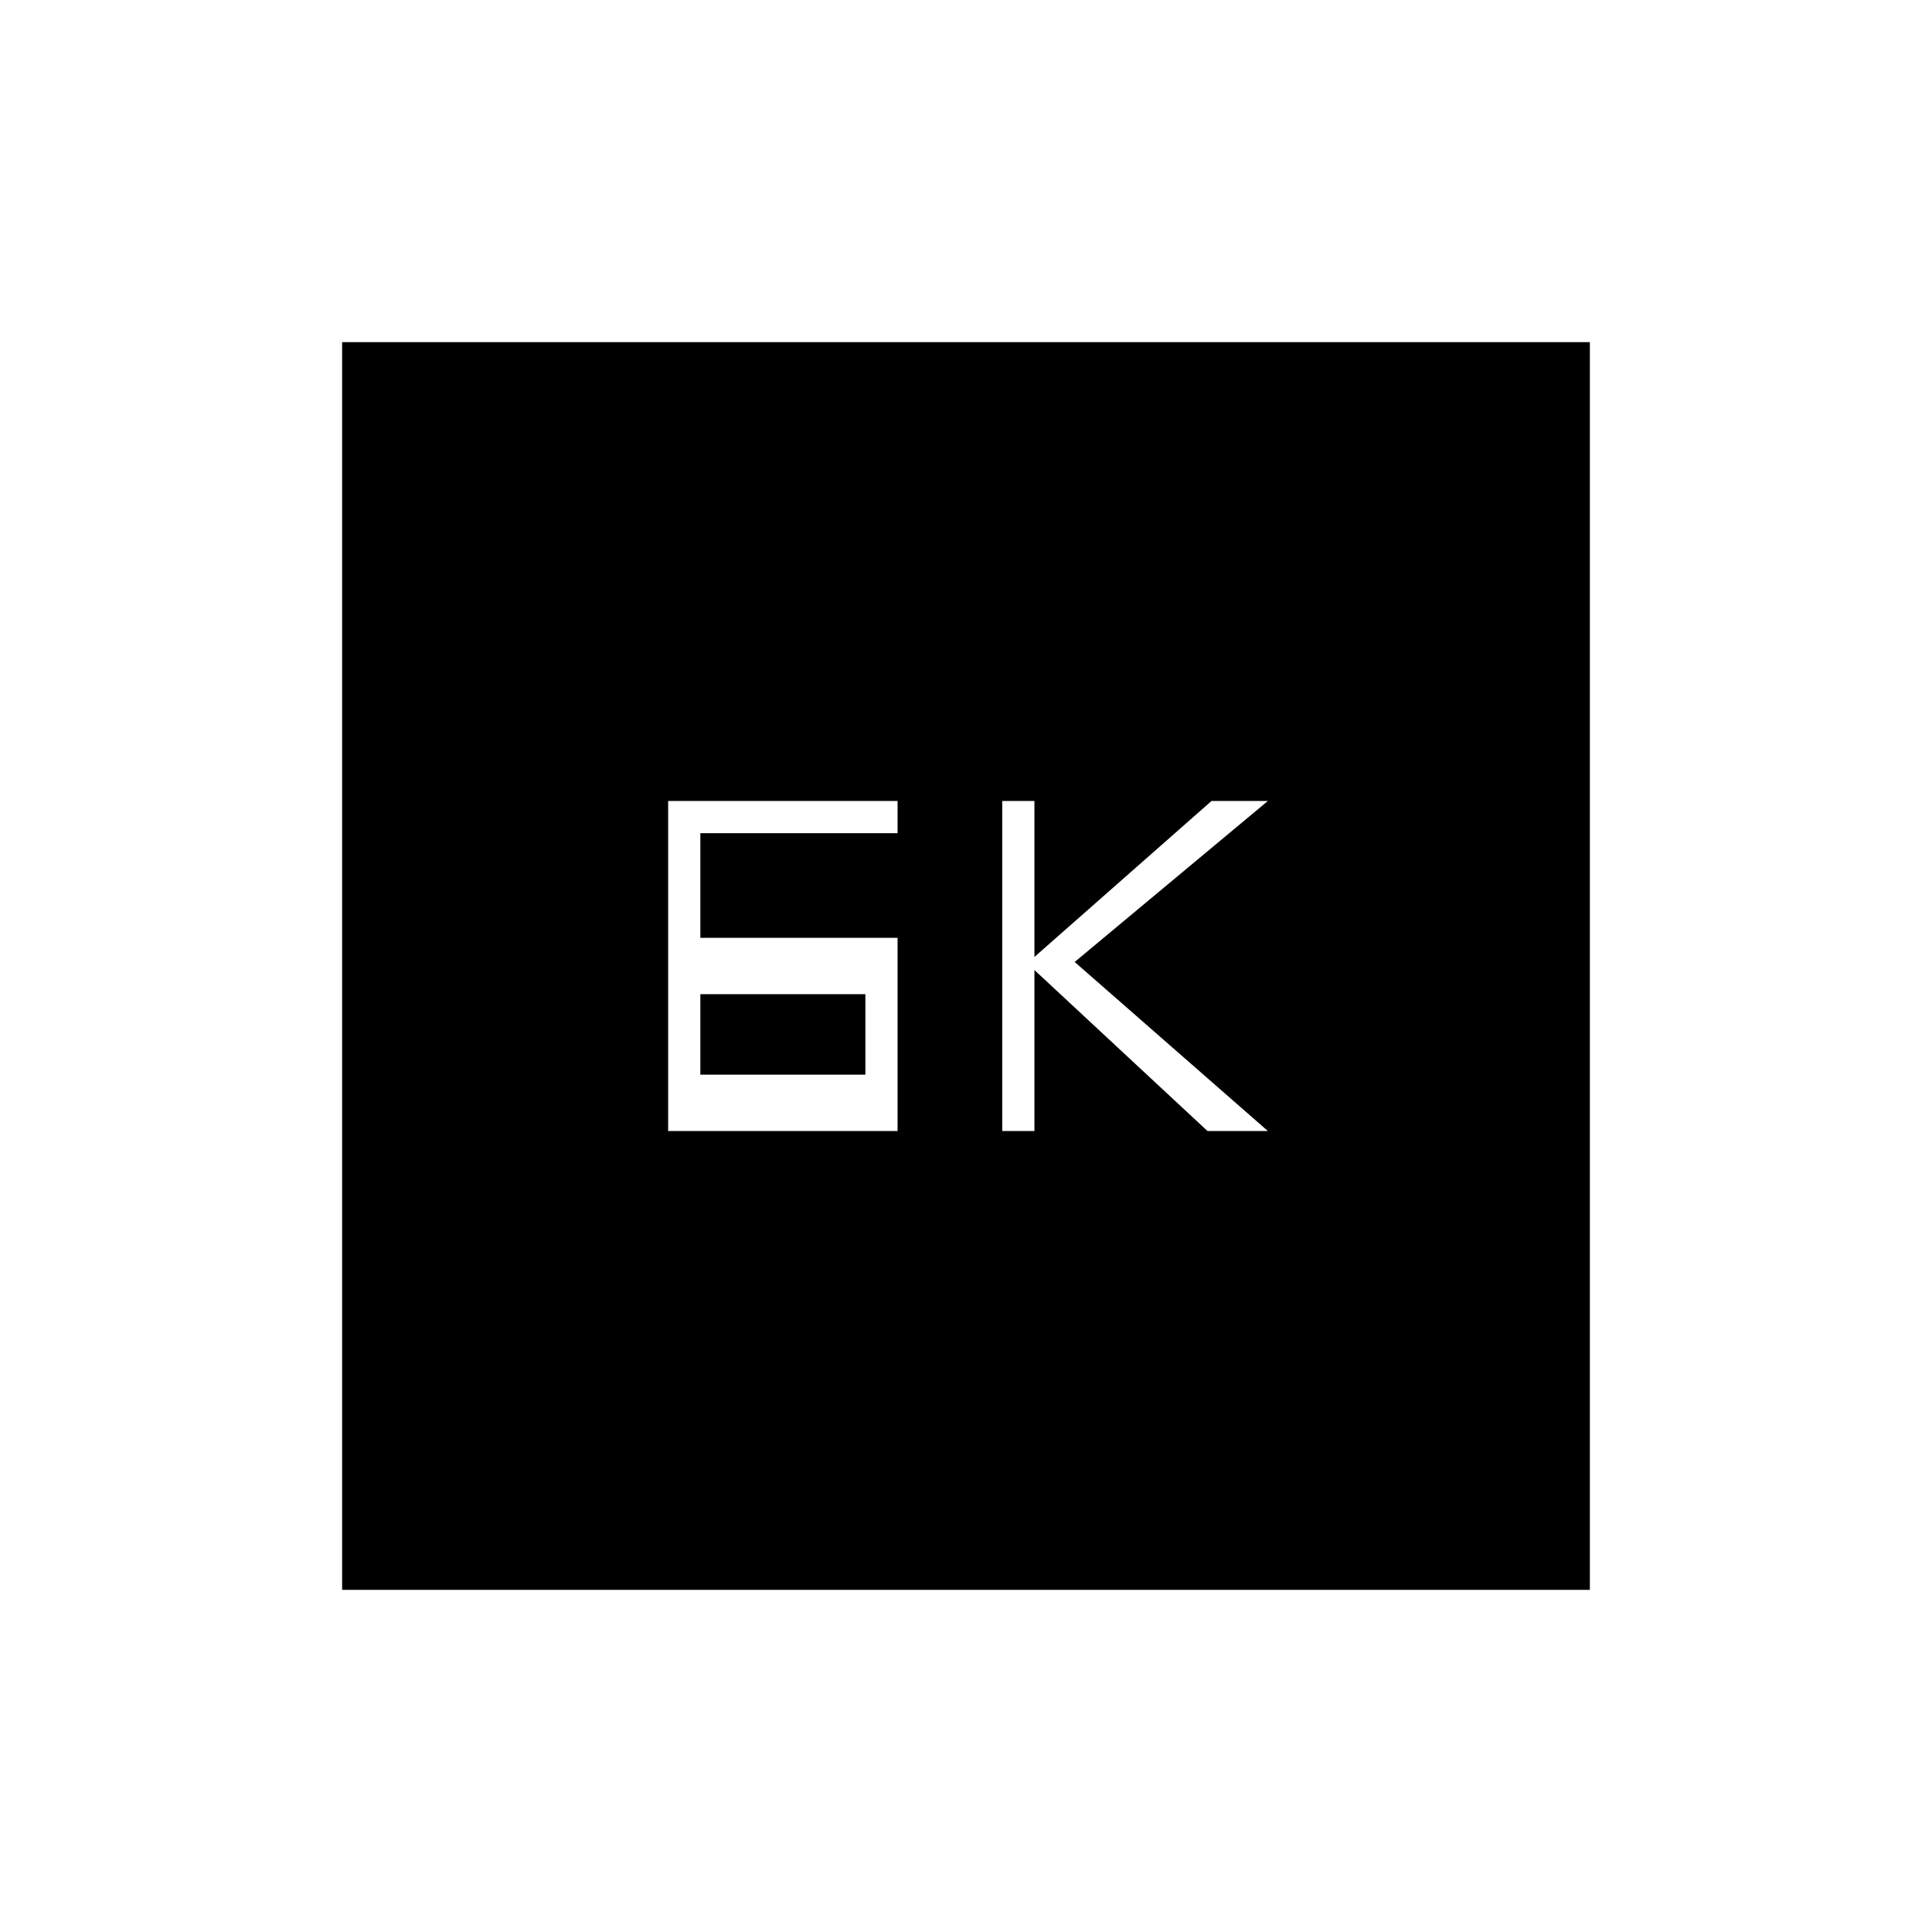 <svg xmlns="http://www.w3.org/2000/svg" height="20" viewBox="0 -960 960 960" width="20"><path d="M498-398h16v-80l86 80h30l-96-84 96-80h-28l-88 77.5V-562h-16v164Zm-166 0h114v-96h-98v-52h98v-16H332v164Zm16-28v-40h82v40h-82ZM170-170v-620h620v620H170Z"/></svg>